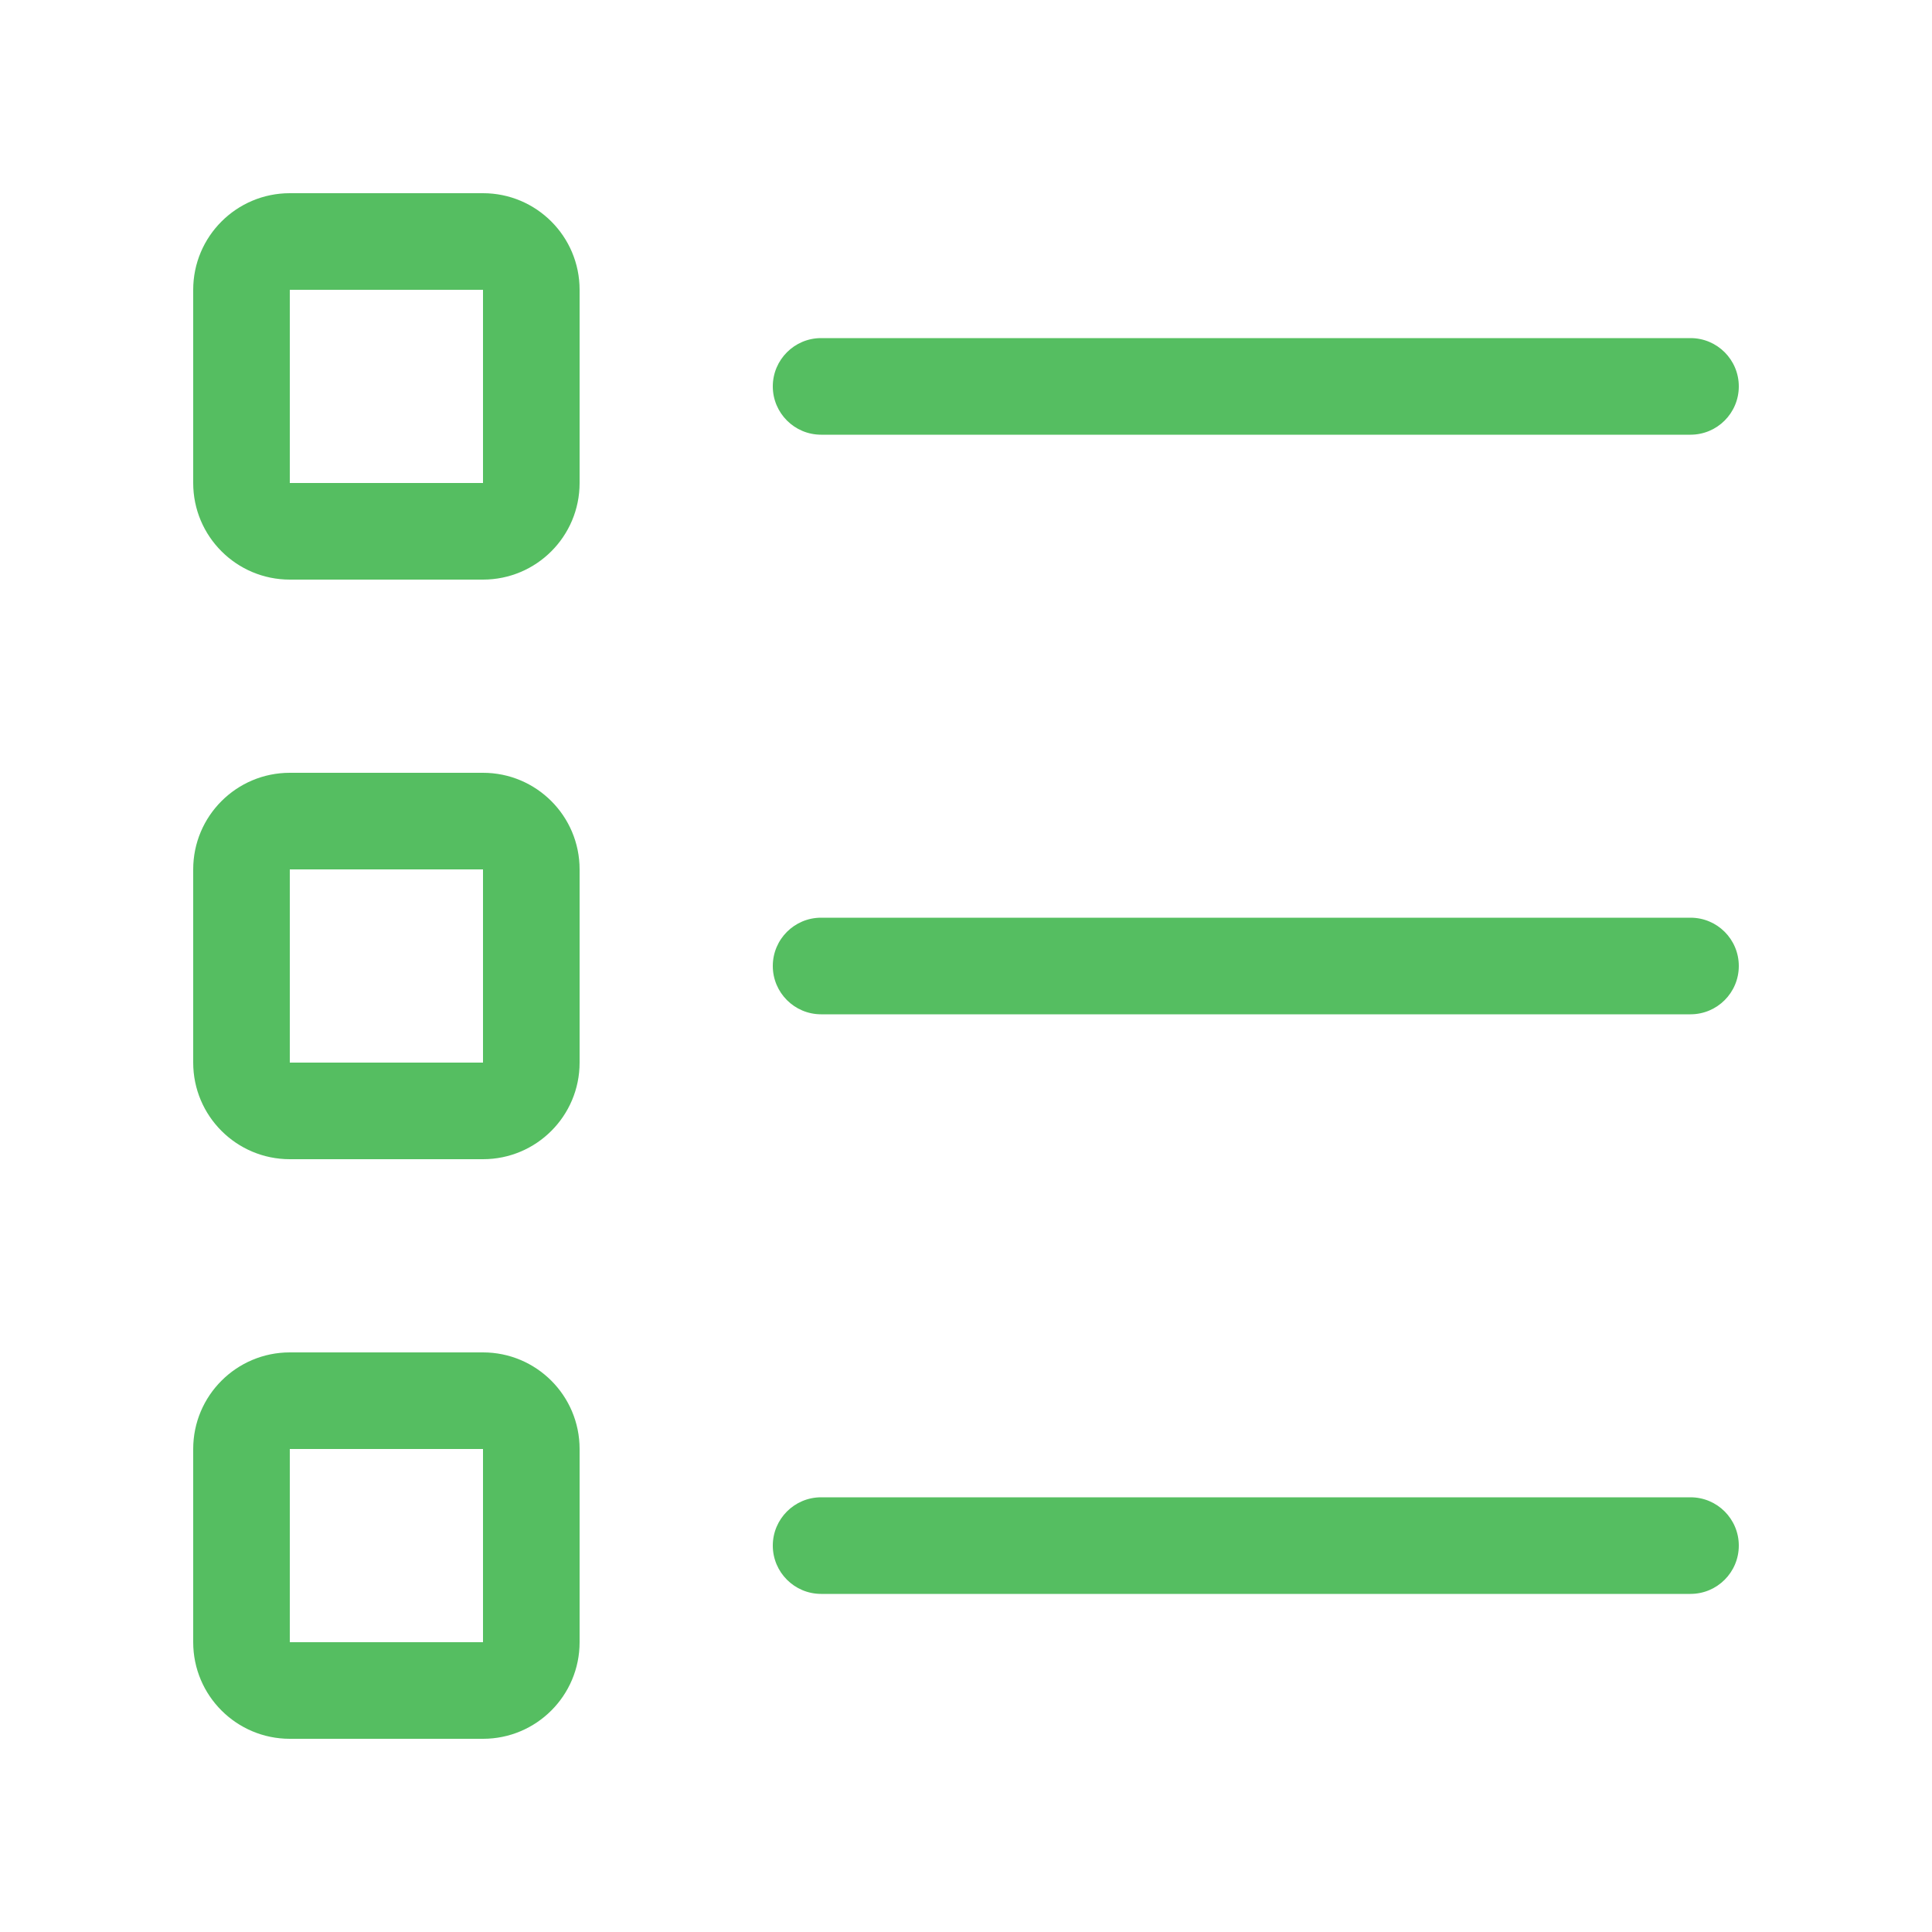 <svg width="24" height="24" viewBox="0 0 24 24" fill="none" xmlns="http://www.w3.org/2000/svg">
<path fill-rule="evenodd" clip-rule="evenodd" d="M2.4 3.6C2.4 2.937 2.938 2.4 3.6 2.4H6C6.663 2.4 7.2 2.937 7.2 3.6V6C7.2 6.663 6.663 7.2 6 7.2H3.6C2.938 7.2 2.4 6.663 2.4 6V3.6ZM3.6 3.6H6V6H3.6V3.6Z" fill="#55BE61"/>
<path fill-rule="evenodd" clip-rule="evenodd" d="M2.4 10.8C2.4 10.137 2.938 9.6 3.6 9.6H6C6.663 9.6 7.2 10.137 7.2 10.8V13.2C7.2 13.863 6.663 14.4 6 14.4H3.6C2.938 14.4 2.4 13.863 2.4 13.2V10.8ZM3.6 10.8H6V13.2H3.6V10.8Z" fill="#55BE61"/>
<path fill-rule="evenodd" clip-rule="evenodd" d="M3.6 16.8C2.938 16.8 2.4 17.337 2.4 18V20.4C2.4 21.063 2.938 21.6 3.6 21.6H6C6.663 21.6 7.2 21.063 7.2 20.4V18C7.2 17.337 6.663 16.8 6 16.8H3.6ZM6 18H3.6V20.4H6V18Z" fill="#55BE61"/>
<path d="M10.2 4.2C9.869 4.2 9.6 4.469 9.6 4.8C9.6 5.131 9.869 5.4 10.2 5.4L21 5.4C21.332 5.4 21.6 5.131 21.6 4.8C21.6 4.469 21.332 4.2 21 4.2L10.2 4.2Z" fill="#55BE61"/>
<path d="M9.6 12C9.6 11.668 9.869 11.4 10.2 11.4L21 11.4C21.332 11.4 21.6 11.668 21.6 12C21.6 12.331 21.332 12.6 21 12.6L10.2 12.6C9.869 12.6 9.6 12.331 9.6 12Z" fill="#55BE61"/>
<path d="M10.2 18.6C9.869 18.6 9.6 18.869 9.6 19.2C9.6 19.531 9.869 19.8 10.2 19.8H21C21.332 19.8 21.6 19.531 21.6 19.2C21.6 18.869 21.332 18.6 21 18.6L10.2 18.6Z" fill="#55BE61"/>
</svg>
